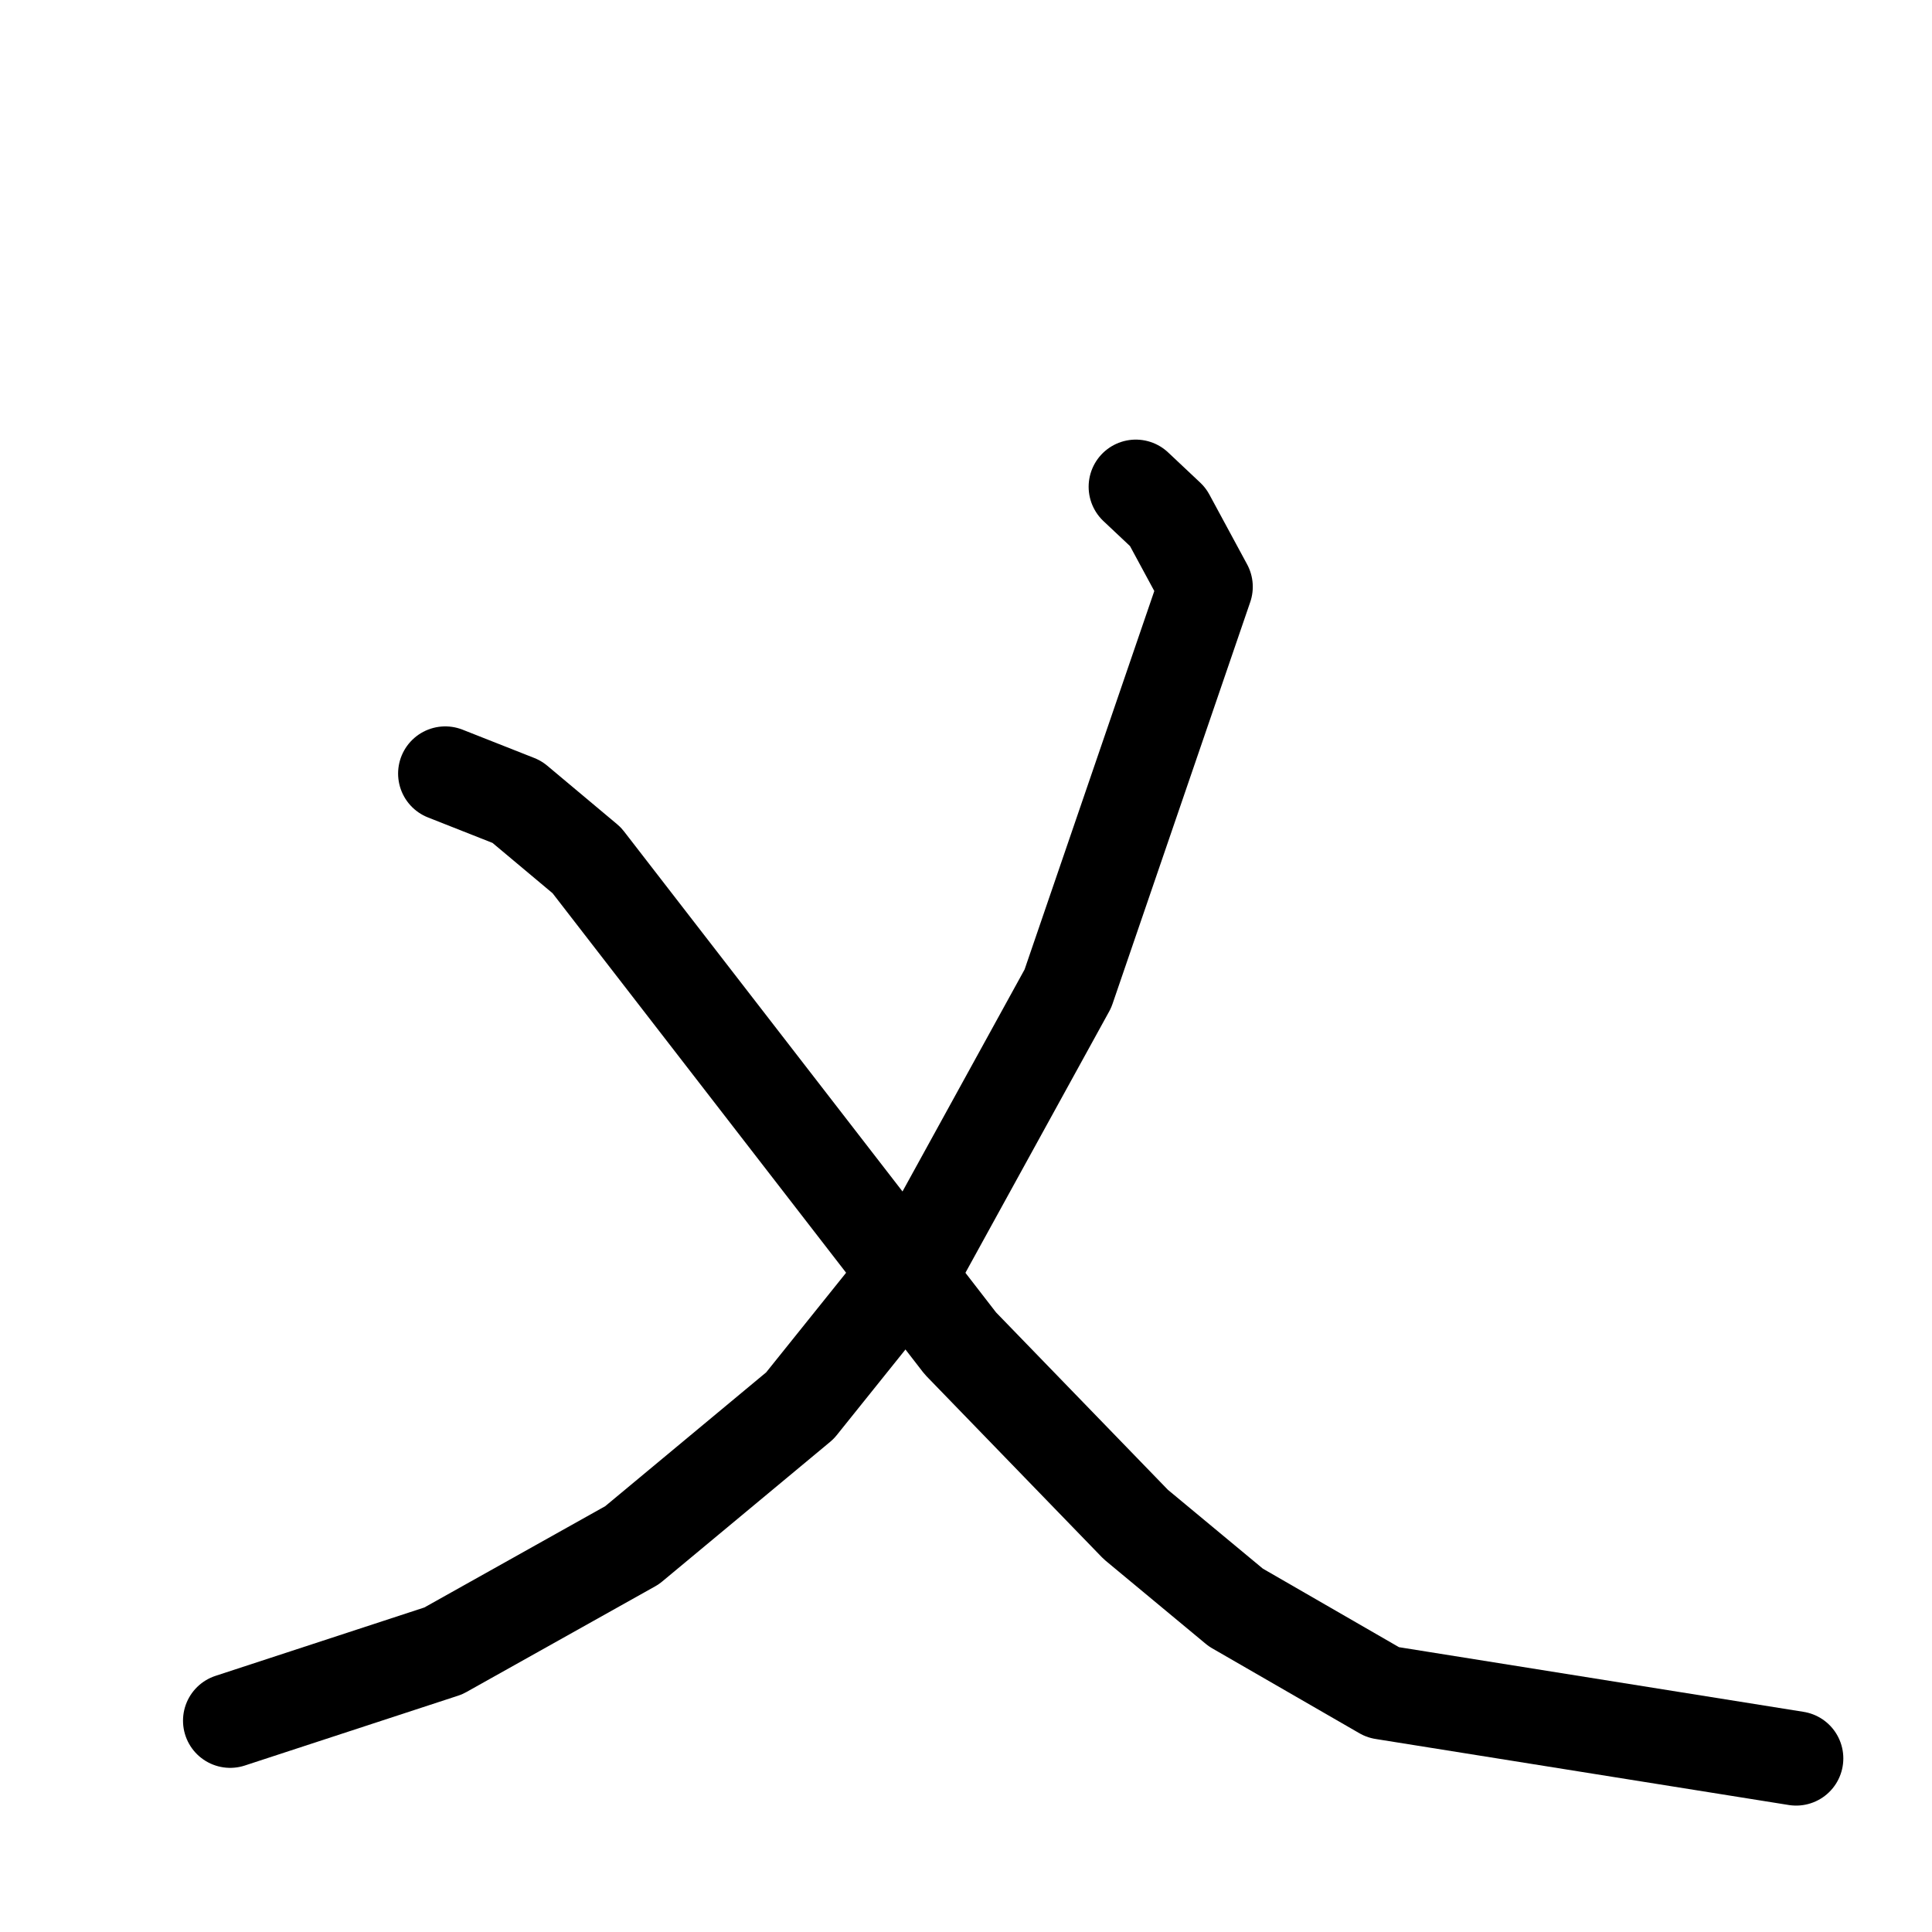 <svg xmlns="http://www.w3.org/2000/svg" viewBox="0 0 1024 1024">
  <g style="fill:none;stroke:#000000;stroke-width:50;stroke-linecap:round;stroke-linejoin:round;" transform="scale(1, 1) translate(0, 0)">
    <path d="M 602.0,258.0 L 619.0,274.0 L 639.0,311.0 L 566.0,524.0 L 489.0,664.0 L 424.0,745.0 L 335.0,819.0 L 235.0,875.0 L 122.0,912.0"/>
    <path d="M 236.0,410.0 L 274.0,425.0 L 311.0,456.0 L 509.0,712.0 L 602.0,808.0 L 655.0,852.0 L 733.0,897.0 L 952.0,932.0"/>
  </g>
</svg>
